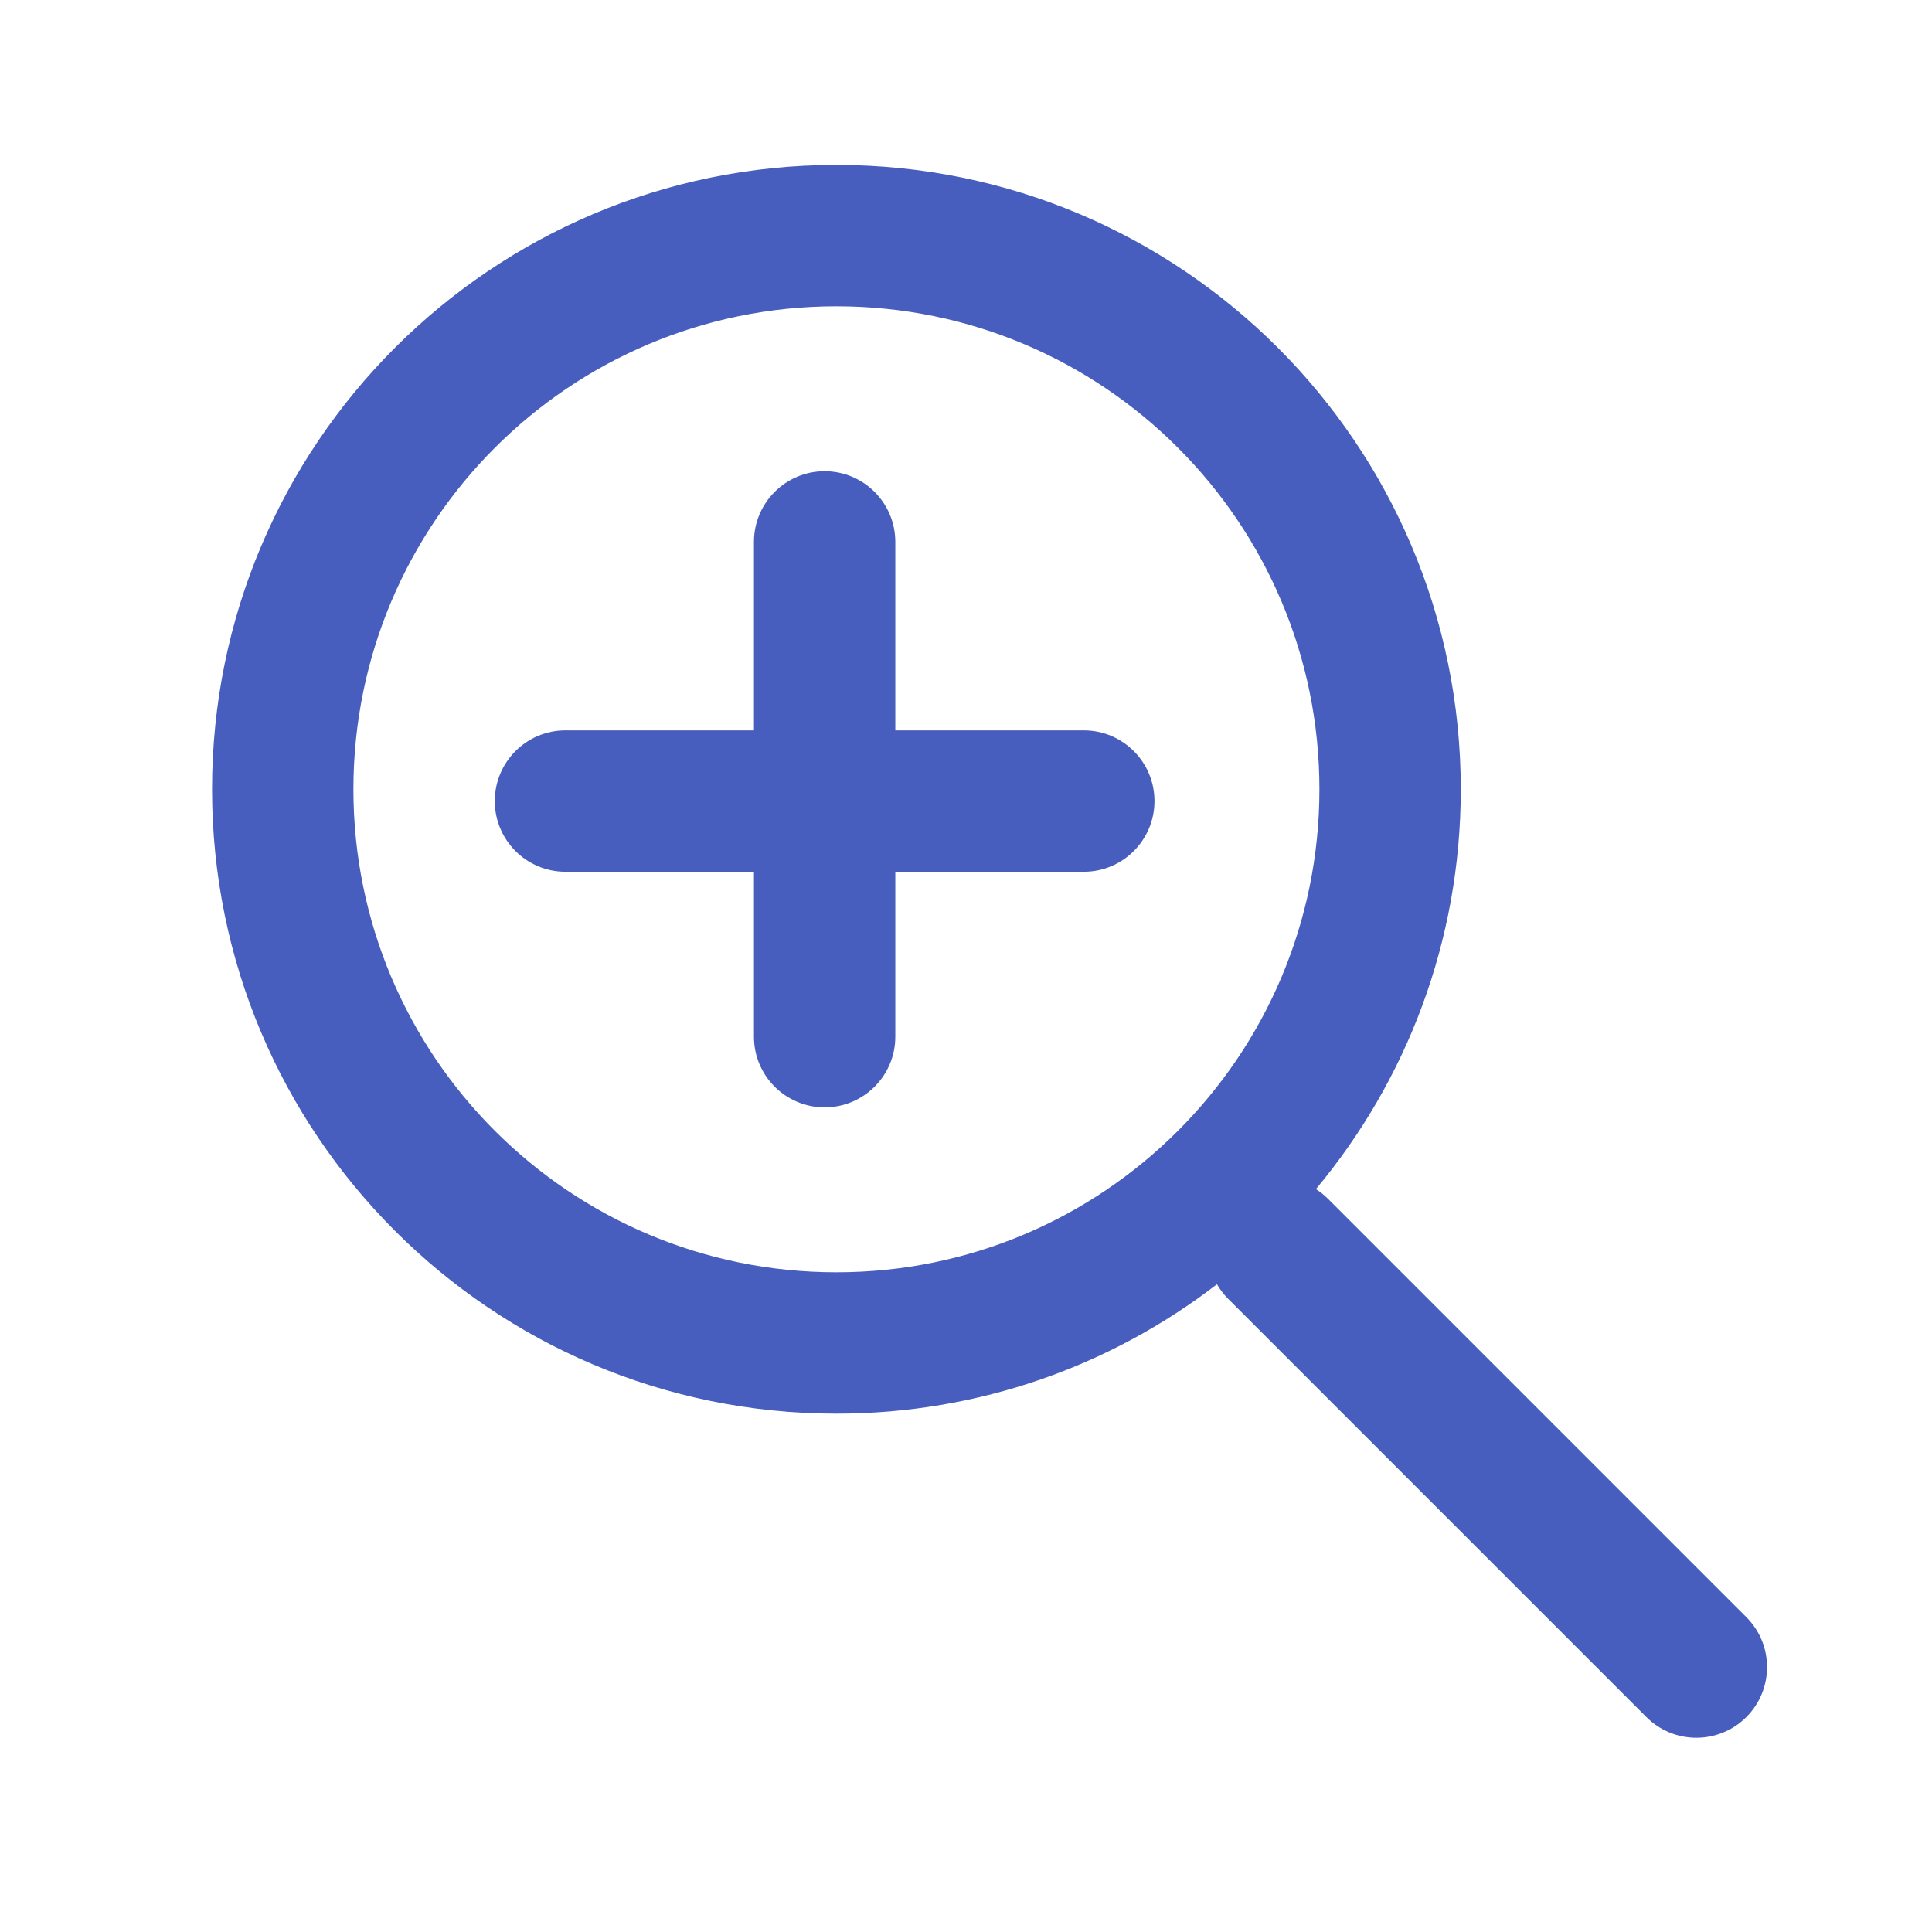 <svg width="82" height="82" viewBox="0 0 82 82" fill="none" xmlns="http://www.w3.org/2000/svg">
<path d="M35.5 7C50.136 7 62 18.864 62 33.5C62 39.957 59.689 45.873 55.852 50.47C56.033 50.585 56.205 50.721 56.363 50.879L74.12 68.636C75.292 69.807 75.292 71.706 74.12 72.878C72.948 74.049 71.049 74.049 69.878 72.878L52.121 55.121C51.934 54.934 51.779 54.726 51.651 54.508C47.18 57.951 41.58 60 35.5 60C20.864 60 9 48.136 9 33.5C9 18.864 20.864 7 35.5 7ZM35.5 13C24.178 13 15 22.178 15 33.5C15 44.822 24.178 54 35.5 54C46.822 54 56 44.822 56 33.5C56 22.178 46.822 13 35.5 13ZM35 20C36.657 20 38 21.343 38 23V31H46C47.657 31 49 32.343 49 34C49 35.657 47.657 37 46 37H38V44C38 45.657 36.657 47 35 47C33.343 47 32 45.657 32 44V37H24C22.343 37 21 35.657 21 34C21 32.343 22.343 31 24 31H32V23C32 21.343 33.343 20 35 20Z" fill="#485EBE"/>
</svg>
